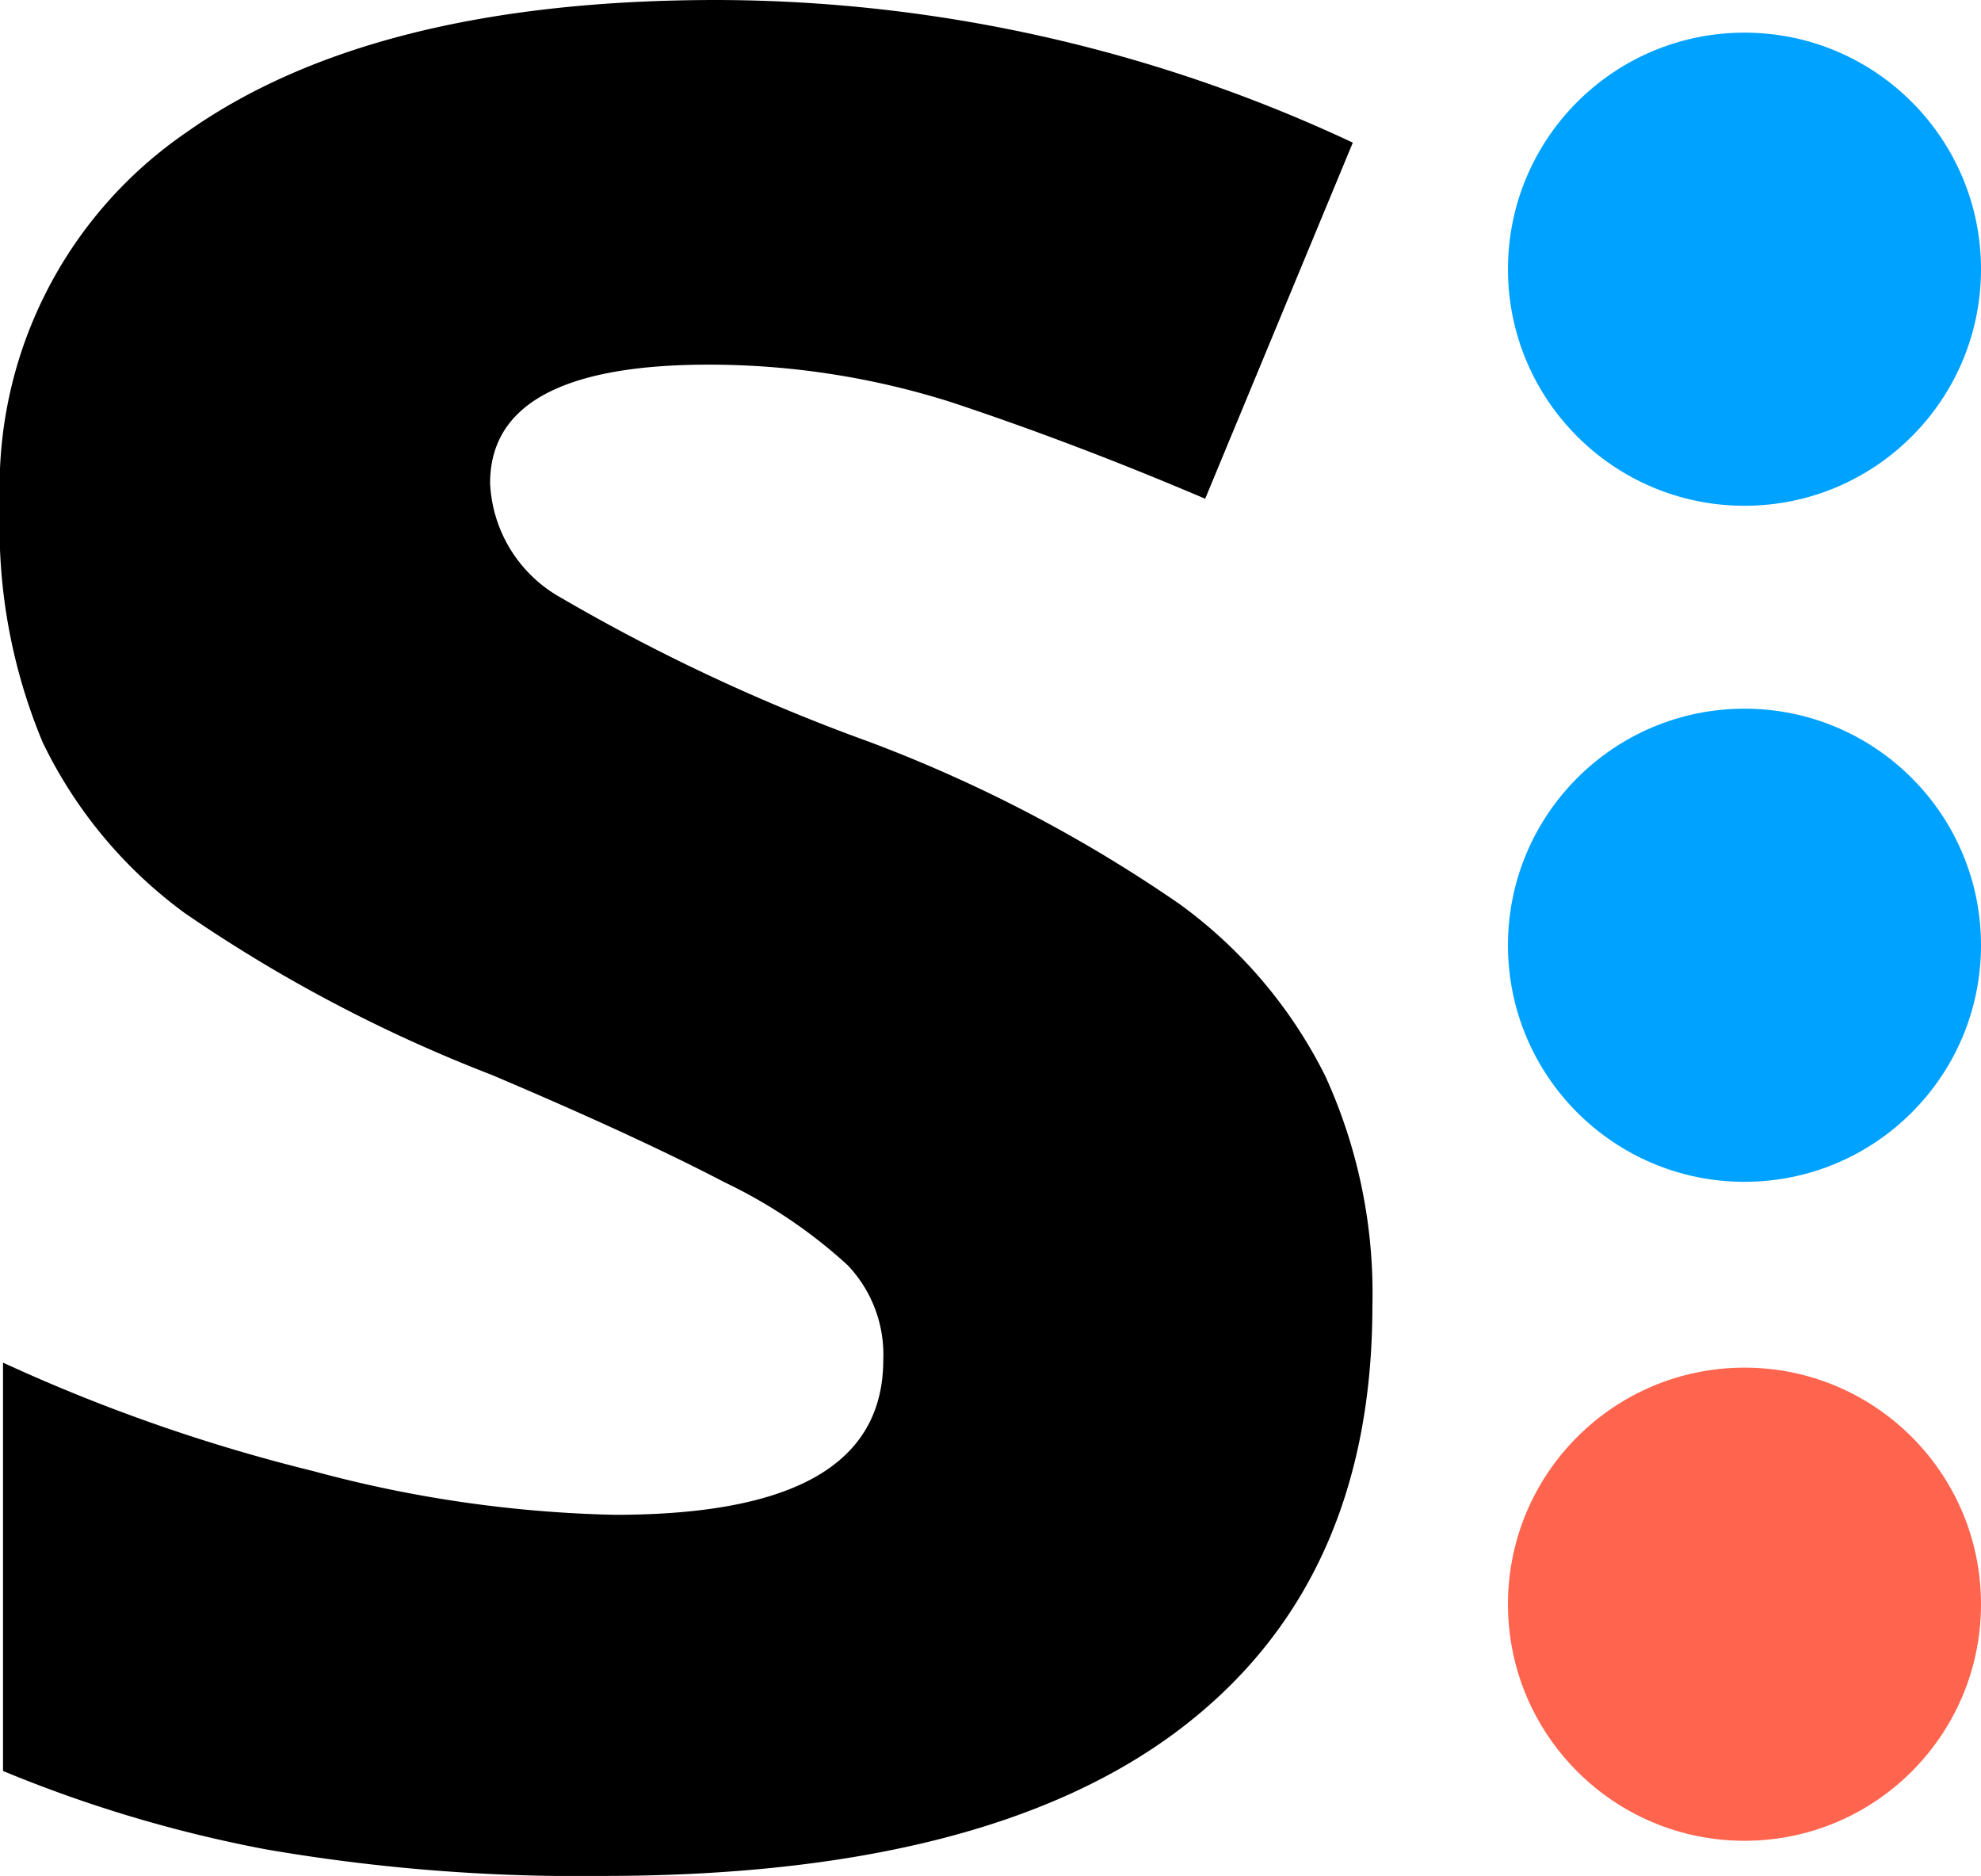 <svg xmlns="http://www.w3.org/2000/svg" viewBox="0 0 39.45 37.35"><defs><style>.cls-1{fill:#00a2ff;}.cls-2{fill:#ff644e;}</style></defs><title>Asset 23</title><g id="Layer_2" data-name="Layer 2"><g id="Layer_1-2" data-name="Layer 1"><path d="M27.33,26q0,5.53-3.85,8.44T12,37.35a36.62,36.62,0,0,1-6.71-.53A26.54,26.54,0,0,1,.06,35.26V27.13a34.36,34.36,0,0,0,6.18,2.16,24.92,24.92,0,0,0,6,.87c3.56,0,5.35-1,5.35-3.09a2.58,2.58,0,0,0-.71-1.88,10,10,0,0,0-2.45-1.65q-1.74-.91-4.64-2.14a29.64,29.64,0,0,1-6.11-3.22,9.12,9.12,0,0,1-2.83-3.4A11.12,11.12,0,0,1,0,10.05,8.55,8.55,0,0,1,3.72,2.63Q7.44,0,14.28,0A29.94,29.94,0,0,1,26.94,2.84L24,9.93C22.17,9.15,20.49,8.52,18.92,8a16,16,0,0,0-4.8-.74q-4.36,0-4.36,2.36a2.75,2.75,0,0,0,1.41,2.28,37.55,37.55,0,0,0,6.14,2.87A28.51,28.51,0,0,1,23.49,18a9.43,9.43,0,0,1,2.9,3.42A10.39,10.39,0,0,1,27.33,26Z"/><circle class="cls-1" cx="34.74" cy="5.36" r="4.71"/><circle class="cls-1" cx="34.74" cy="18.82" r="4.71"/><circle class="cls-2" cx="34.74" cy="31.94" r="4.71"/></g></g></svg>